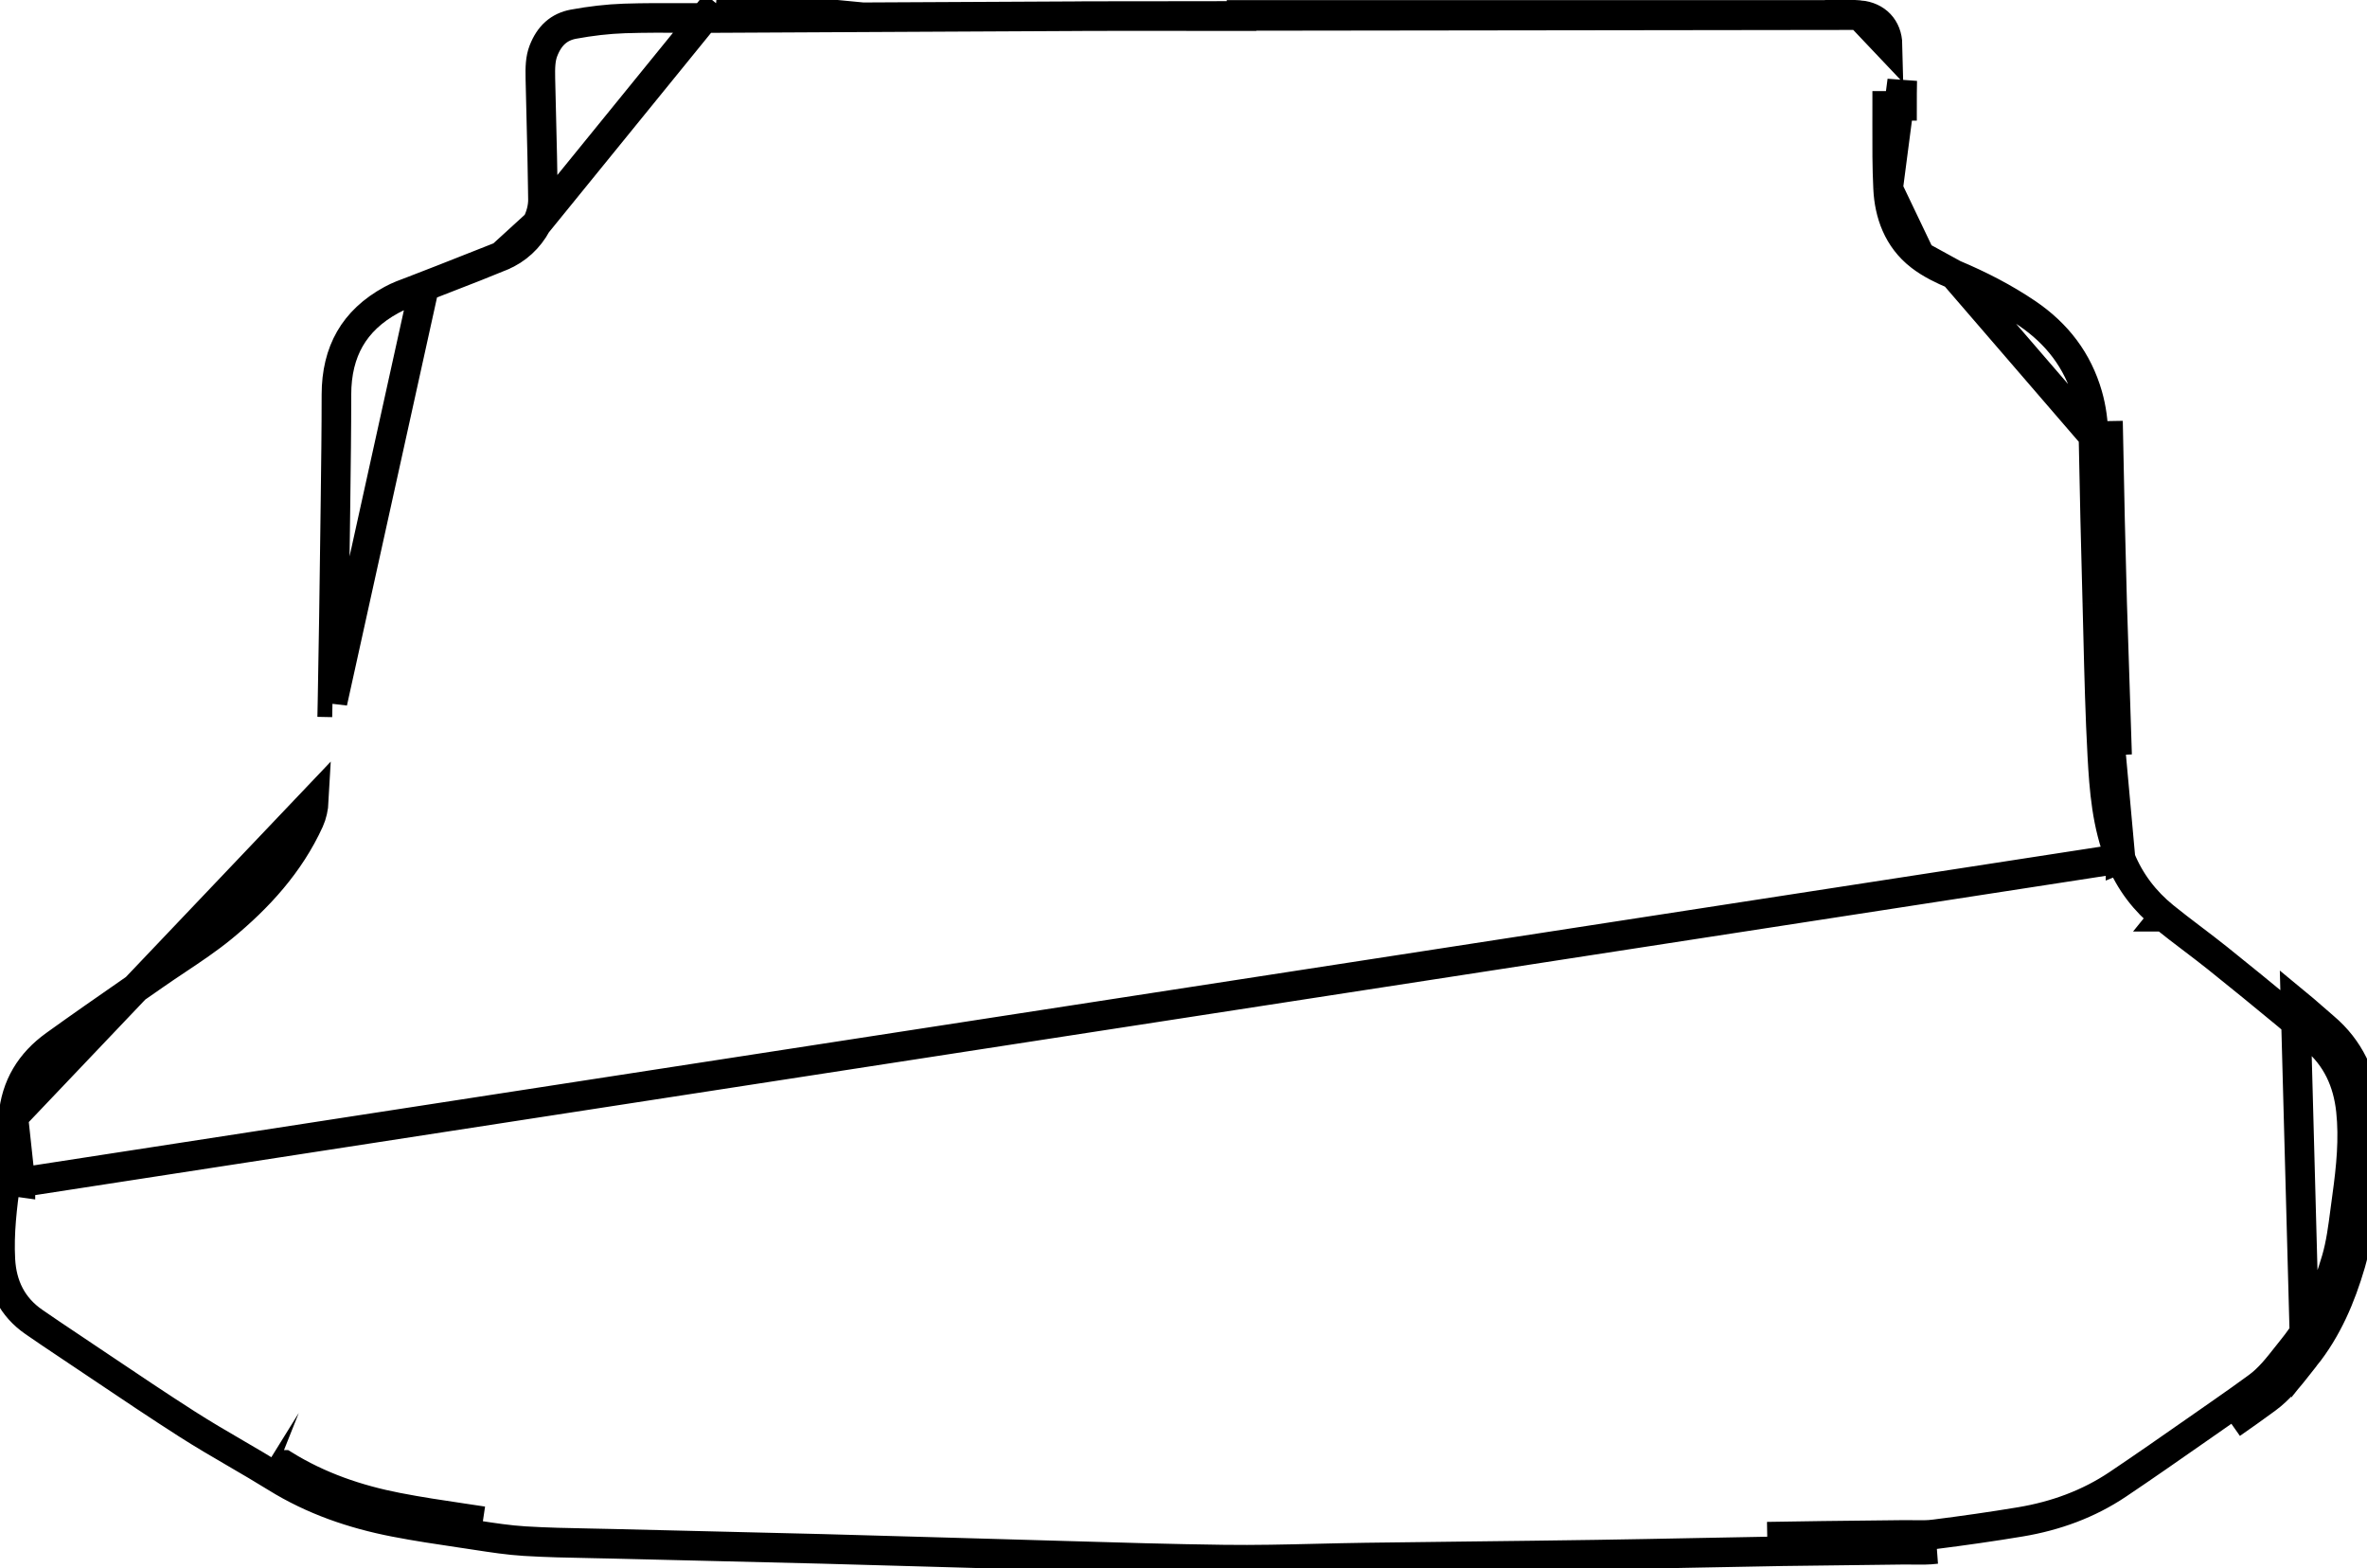 <svg fill="none" height="159" viewBox="0 0 240 159" width="240" xmlns="http://www.w3.org/2000/svg"><path d="m188.553 1.534-.006-0c-.451-.043-.874-.035-1.379-.027-.229.004-.474.008-.748.008h-.121-.121-.121-.121-.121-.121-.121-.121-.121-.121-.121-.121-.121-.121-.121-.121-.121-.121-.121-.121-.121-.121-.121-.121-.121-.121-.121-.122-.121-.121-.121-.121-.121-.121-.121-.121-.121-.121-.121-.121-.121-.121-.121-.121-.121-.121-.121-.121-.121-.121-.121-.121-.121-.121-.121-.121-.121-.121-.121-.121-.121-.121-.122-.121-.121-.121-.121-.121-.121-.121-.121-.121-.121-.121-.121-.121-.121-.121-.121-.121-.121-.121-.121-.121-.121-.121-.121-.121-.121-.121-.121-.121-.121-.121-.121-.121-.121-.121-.121-.121-.121-.121-.122-.121-.121-.121-.121-.121-.121-.121-.121-.121-.121-.121-.121-.121-.121-.121-.121-.121-.121-.121-.121-.121-.121-.121-.121-.121-.121-.121-.121-.121-.121-.121-.121-.121-.121-.121-.121-.121-.121-.121-.121-.121-.121-.121-.121-.121-.122-.121-.121-.121-.121-.121-.121-.121-.121-.121-.121-.121-.121-.121-.121-.121-.121-.121-.121-.121-.121-.121-.121-.121-.121-.121-.121-.121-.121-.121-.121-.121-.121-.121-.121-.121-.121-.121-.121-.121-.121-.121-.121-.121-.121-.121-.121-.121-.121-.121-.121-.121-.121-.121-.121-.121-.121-.121-.122-.121-.121-.121-.121-.121-.121-.121-.121-.121-.121-.121-.121-.121-.121-.121-.121-.121-.121-.121-.121-.121-.121-.121-.121-.121-.121-.121-.121-.121-.121-.121-.121-.121-.121-.121-.121-.121-.121-.121-.121-.121-.121-.121-.121-.121-.121-.121-.121-.121-.121-.121-.121-.121-.121-.121-.121-.121-.121-.121-.121-.121-.121-.121-.121-.121-.121-.121-.121-.121-.121-.121-.121-.121-.121-.121-.121-.121-.121-.121-.121-.122-.121-.121-.121-.121-.121-.121-.121-.121-.121-.121-.121-.121-.121-.121-.121-.121-.121-.121-.121-.121-.121-.121-.121-.121-.121-.121-.121-.121-.121-.121-.121-.121-.121-.121-.121-.121-.121-.121-.121-.121-.121-.121-.121-.121-.121-.121-.121-.121-.121-.121-.121-.121-.121-.121-.121-.121-.121-.121-.121-.121-.121-.121-.121-.121-.121-.121-.121-.121-.121-.121-.121-.121-.121-.121-.121-.121-.121-.121-.121-.121-.121-.121-.121-.121-.121-.121-.121-.121-.121-.121-.121-.121-.121-.121-.121-.121-.121-.121-.121-.121-.121-.121-.121-.121-.121-.121-.121-.121-.121-.121-.121-.121-.121-.121-.121-.121-.121-.121-.121-.121-.121-.121-.121-.121-.121-.121-.121-.121-.121-.121-.121-.121-.121-.121-.122-.121-.121-.121-.121-.121-.121-.121-.121-.121-.121-.121-.121-.121-.121-.121-.121-.121-.121-.121-.121-.121-.121-.121-.121-.121-.121-.121-.121-.121-.121-.121-.121-.121-.121-.121-.121-.121-.121-.121-.121-.121-.121-.121-.121-.121-.121-.121-.121-.121-.121-.121-.121-.121-.121-.121-.121-.121-.121-.121-.121-.121-.121-.121-.121-.121-.121-.121-.121-.121-.121-.121-.121-.121-.121-.121-.121-.088v.122h-1.5c-1.64 0-3.277-.002-4.913-.005-3.266-.004-6.527-.009-9.793.004zm0 0c1.71.155 2.795 1.307 2.833 2.99zm2.89 17.597v-.001c-.107-2.178-.101-4.372-.095-6.519.002-.629.003-1.255.002-1.875 0-0 0-.001 0-.001l1.5-.003c-.002-.851.011-1.702.025-2.554zm0 0c.126 2.503.977 5.048 3.257 6.816l.002.001m-3.259-6.817 3.259 6.817m0 0c1.077.833 2.316 1.411 3.417 1.876l.002.001m-3.419-1.877 3.419 1.877m0 0c2.615 1.1 5.095 2.372 7.41 3.939 3.059 2.077 5.129 4.786 6.144 8.305.385 1.347.567 2.714.59 4.149v.002m-14.144-16.395 14.144 16.395m0 0c.102 5.662.243 11.322.395 16.974m-.395-16.974 1.5-.027c.101 5.655.243 11.31.395 16.961m0 0-1.5.04v0m1.5-.04c.028 1.068.055 2.136.081 3.204.1 4.06.2 8.12.42 12.177zm-1.5.04c.029 1.061.055 2.124.081 3.189.1 4.063.2 8.152.422 12.233v.002c.187 3.352.443 6.985 1.845 10.431m-2.348-25.855 2.348 25.855m0 0c0-0 0-.001 0-.001l1.39-.565zm0 0c.957 2.354 2.468 4.323 4.415 5.896m-4.415-5.896-212.939 32.833m217.354-26.936c.001 0.0.001.001.002.001l.942-1.167zm0 0c.911.738 1.84 1.446 2.751 2.138l.151.115c.864.657 1.712 1.301 2.543 1.965l.001.001c2.323 1.855 4.619 3.742 6.923 5.641l.002.001c.582.479 1.113.944 1.663 1.427.393.344.796.697 1.234 1.069l.001.001c2.224 1.885 3.365 4.339 3.68 7.292.304 2.857.023 5.744-.394 8.743-.069.492-.131.974-.193 1.446-.226 1.74-.436 3.355-.889 4.91-.963 3.284-2.268 6.335-4.353 8.93l-.001.001c-.216.27-.423.532-.624.787-1.001 1.273-1.857 2.359-3.005 3.199-1.16.848-2.334 1.686-3.513 2.504l-.002.001c-.859.598-1.715 1.195-2.569 1.792-2.699 1.884-5.383 3.759-8.102 5.586-2.968 1.99-6.289 3.203-9.866 3.801-2.898.482-5.82.899-8.74 1.267h-.001c-.66.084-1.284.075-2.014.065-.337-.005-.696-.009-1.092-.006h-.005c-1.362.017-2.727.032-4.093.046-2.741.03-5.487.059-8.227.106l.026 1.5m0 0c-2.806.047-5.612.103-8.417.158-3.508.069-7.016.138-10.524.191m18.941-.349c2.735-.047 5.473-.077 8.211-.106 1.367-.014 2.734-.029 4.101-.046m-12.312.152 12.312-.152m-31.253.501-.022-1.499zm0 0c-4.368.066-8.737.117-13.106.168-3.398.04-6.795.079-10.193.126-1.639.022-3.278.062-4.918.101-3.159.075-6.319.15-9.476.107-5.358-.07-10.716-.23-16.075-.389-2.048-.061-4.097-.122-6.146-.178-2.805-.076-5.609-.158-8.413-.239-3.36-.097-6.72-.195-10.081-.283-3.943-.101-7.884-.195-11.826-.288-3.149-.075-6.298-.15-9.448-.228-.741-.018-1.483-.032-2.224-.047-2.225-.042-4.45-.085-6.671-.222-1.624-.099-3.239-.347-4.851-.594-.363-.056-.725-.111-1.087-.165m0 0 .221-1.484s-0 0-0 0c-.187-.028-.374-.055-.561-.083-2.233-.332-4.425-.657-6.598-1.08h-.001c-4.122-.799-7.996-2.137-11.523-4.323-.001 0-.001 0-.001-.001l-.79 1.275m19.254 5.696c-.189-.028-.378-.056-.566-.084-2.226-.331-4.451-.661-6.658-1.091m7.225 1.175-7.225-1.175m-12.029-4.521c-1.345-.836-2.714-1.634-4.083-2.432-1.665-.97-3.331-1.941-4.954-2.98-2.904-1.858-5.763-3.779-8.623-5.701-1.155-.776-2.309-1.552-3.467-2.324-1.154-.769-2.309-1.544-3.448-2.334-2.202-1.524-3.25-3.69-3.392-6.313-.147-2.699.177-5.367.547-8.035m27.42 30.119c3.716 2.304 7.771 3.696 12.029 4.521m-12.029-4.521 12.029 4.521m-39.45-34.64 1.486.207c0 0 0 0 0-.001m-1.486-.206c.299-2.141.597-4.288.77-6.445m-.77 6.445 1.486.206c-0 0-0 0-0 0m0 0-.716-6.651m0 0c.253-3.119 1.732-5.503 4.212-7.285 2.502-1.802 5.035-3.561 7.568-5.32.87-.604 1.74-1.208 2.608-1.814.729-.51 1.47-1.004 2.212-1.499 1.571-1.048 3.143-2.097 4.598-3.29 3.645-2.997 6.815-6.455 8.804-10.819.279-.613.43-1.331.466-2.01zm32.358-42.022c.116-5.814.192-11.633.267-17.442.014-1.061.028-2.123.042-3.183l0-0.0 0-.021c.045-3.505.091-7.017.091-10.535 0-2.233.467-4.113 1.365-5.676.897-1.559 2.271-2.887 4.221-3.947.689-.375 1.388-.632 2.192-.929.353-.13.727-.268 1.129-.426zm0 0v0l-1.5-.03zm200.003 66.354c2.253-2.805 3.63-6.06 4.622-9.447.49-1.679.719-3.443.946-5.2.06-.458.119-.916.183-1.372.42-3.022.724-6.06.4-9.108-.349-3.275-1.64-6.106-4.202-8.277-.397-.338-.79-.681-1.182-1.025-.573-.501-1.145-1.003-1.734-1.487zm0 0c-.196.244-.389.49-.582.735m.582-.735-.582.735m-40.104 18.823c.315-.003.632.001.948.006.782.01 1.565.021 2.333-.077zm-142.191-131.155-.001.001c-1.763.731-3.556 1.426-5.331 2.114-.835.324-1.665.646-2.486.969zm0 0c1.564-.65 2.792-1.803 3.58-3.266l.003-.006m-3.583 3.272 3.583-3.272m0 0c.386-.723.646-1.635.632-2.525m-.632 2.525 18.184-22.37m0 0 .007 1.5c-1.068.005-2.121.001-3.166-.004-2.059-.009-4.088-.018-6.137.049-1.711.058-3.443.266-5.155.579-1.467.271-2.453 1.152-3.054 2.702-.311.806-.335 1.681-.309 2.842.027 1.209.057 2.422.087 3.636.07 2.842.141 5.695.176 8.543m17.552-19.845.007 1.5c4.958-.024 9.915-.05 14.871-.076m-14.879-1.424 14.879 1.424m-32.43 18.422v.003l-1.5.019 1.5-.025c0 .001 0 .003 0.0.004zm32.43-18.422c7.421-.039 14.84-.078 22.258-.111zm145.65 136.55c-1.002 1.276-2.003 2.551-3.332 3.523m3.332-3.523-3.332 3.523m0 0c-1.169.856-2.354 1.701-3.544 2.527z" stroke="#000" stroke-width="3"/></svg>